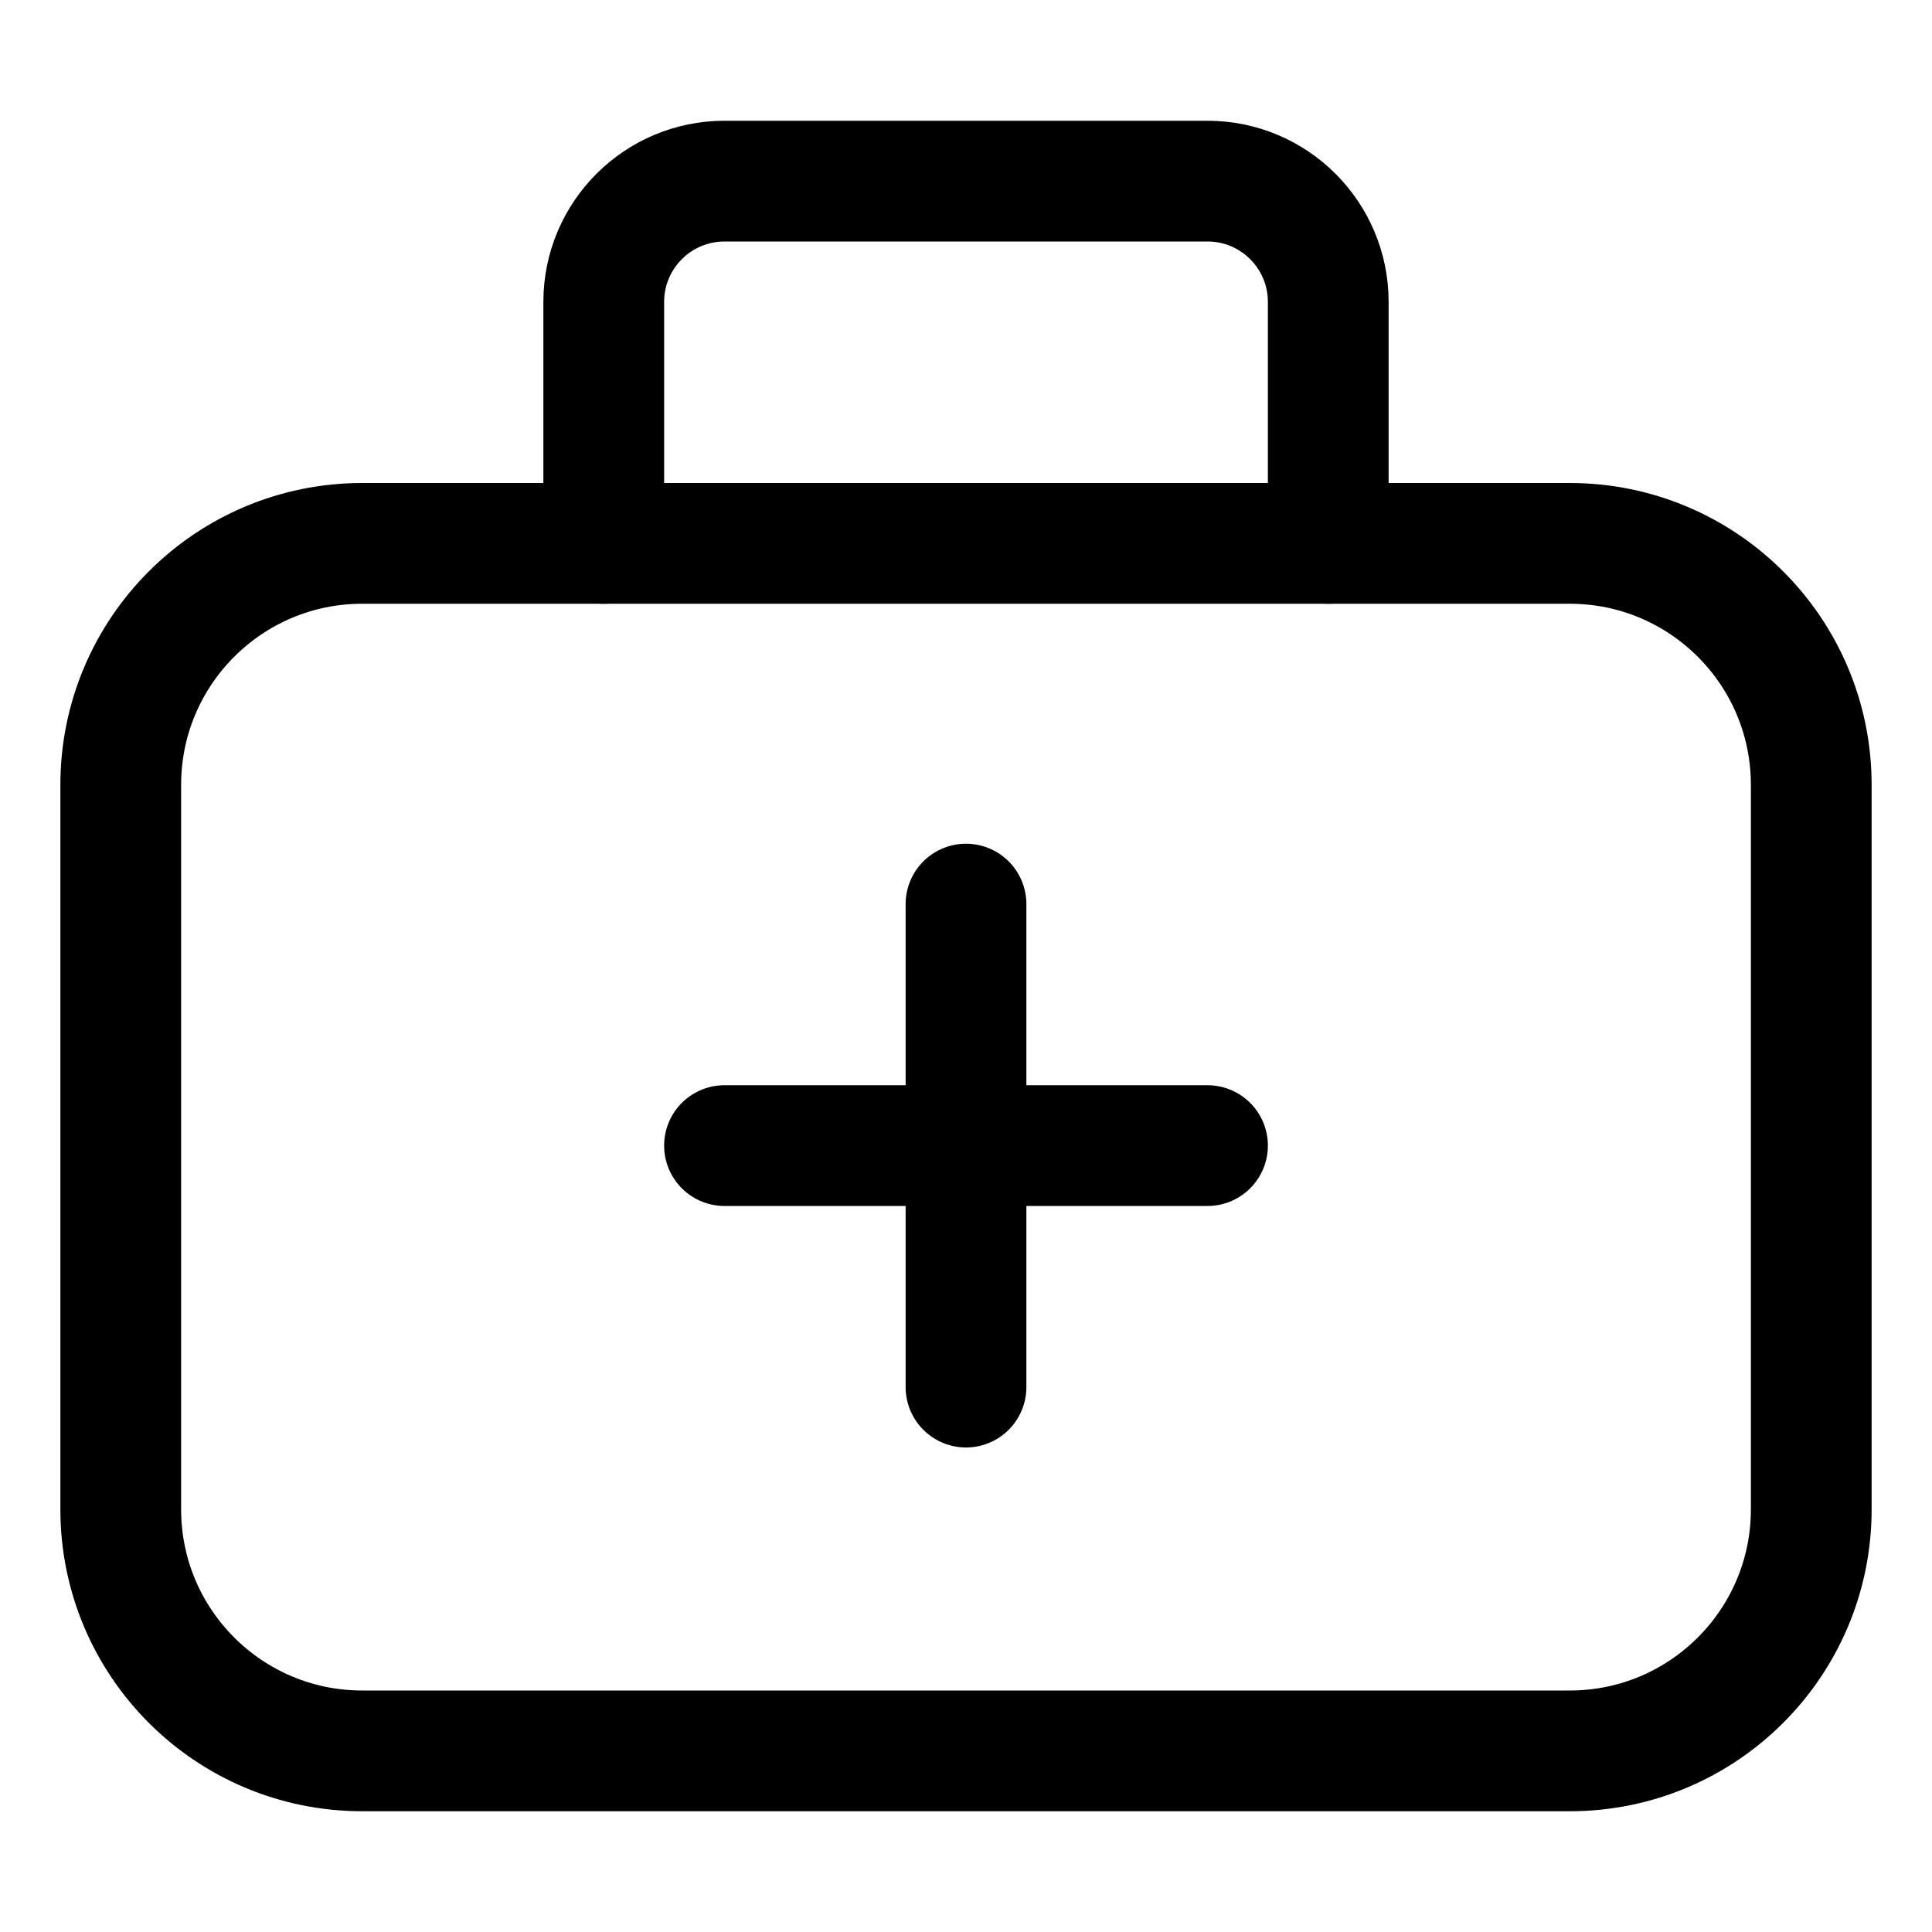 <svg width="24" height="24" viewBox="0 0 24 24" fill="none" xmlns="http://www.w3.org/2000/svg">
<path fill-rule="evenodd" clip-rule="evenodd" d="M1.5 9.75C1.5 8.093 2.843 6.75 4.5 6.75H19.5C21.157 6.75 22.5 8.093 22.5 9.75V18.75C22.5 20.407 21.157 21.75 19.5 21.75H4.5C2.843 21.75 1.5 20.407 1.5 18.75V9.75Z" stroke="black" stroke-width="1.5" stroke-linecap="round" stroke-linejoin="round"/>
<path d="M7.5 6.75V3.75C7.5 2.922 8.172 2.25 9 2.25H15C15.828 2.25 16.5 2.922 16.5 3.75V6.75" stroke="black" stroke-width="1.5" stroke-linecap="round" stroke-linejoin="round"/>
<path d="M12 11.231V17.231" stroke="black" stroke-width="1.5" stroke-linecap="round" stroke-linejoin="round"/>
<path d="M9 14.231H15" stroke="black" stroke-width="1.5" stroke-linecap="round" stroke-linejoin="round"/>
</svg>
